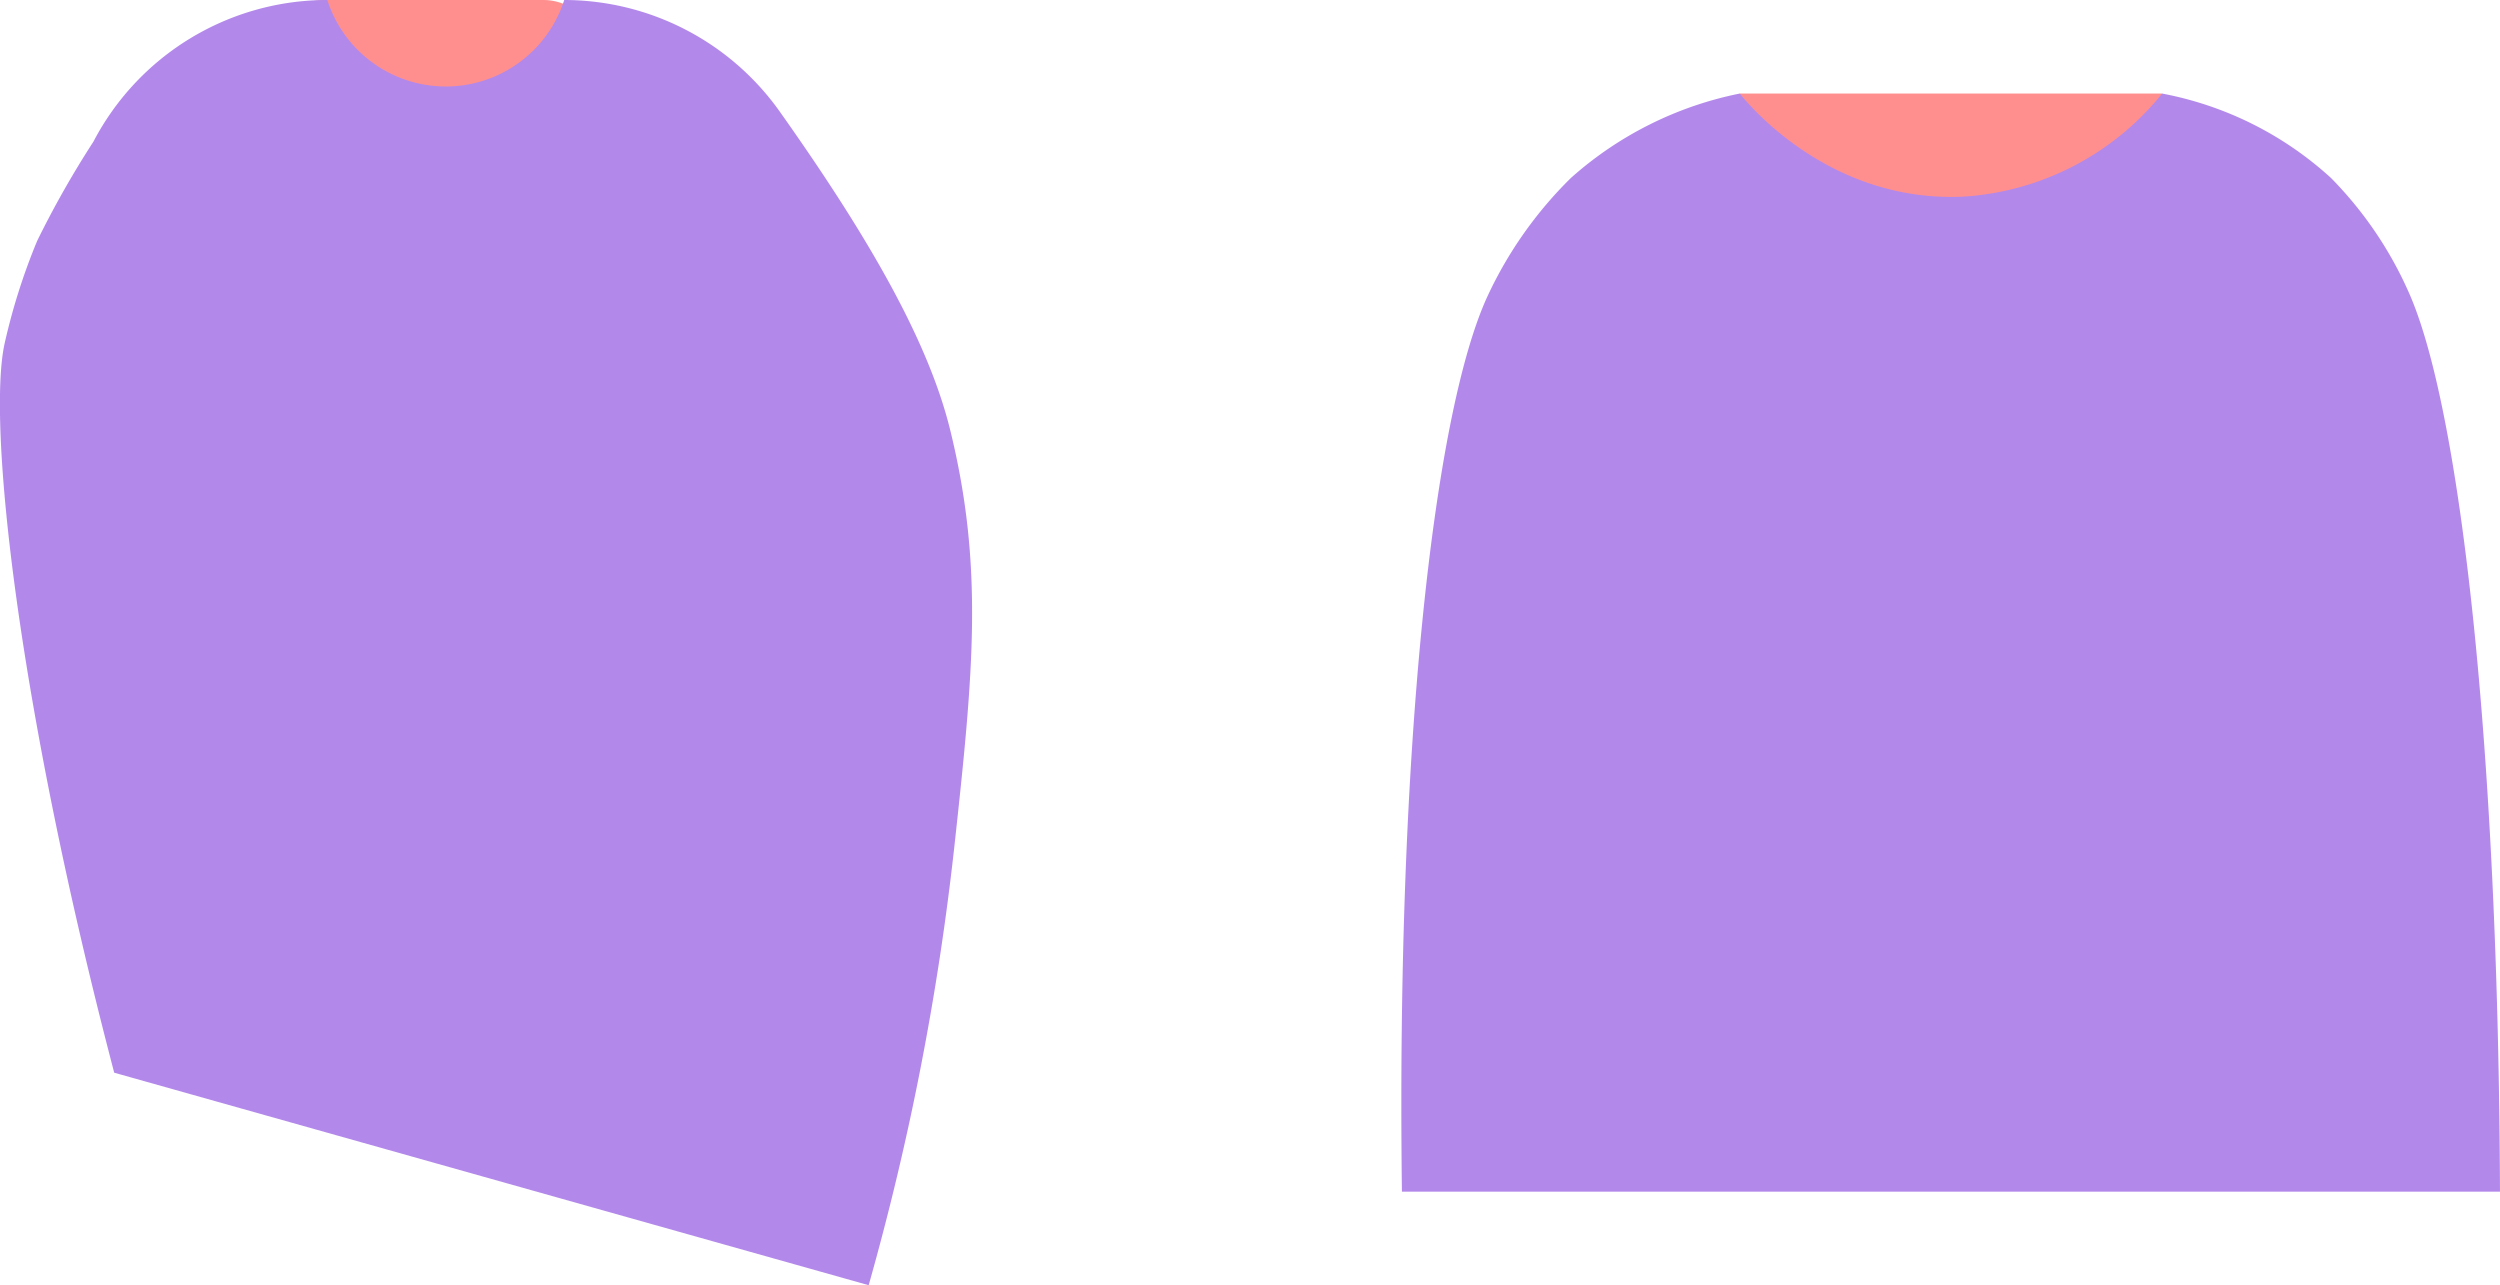 <svg xmlns="http://www.w3.org/2000/svg" width="175.765" height="90.357" viewBox="0 0 175.765 90.357">
  <g id="Group_622" data-name="Group 622" transform="translate(-1356.99 -1271.257)">
    <g id="Group_615" data-name="Group 615" transform="translate(1099.682 -1239.075)">
      <rect id="Rectangle_221" data-name="Rectangle 221" width="24.175" height="18.131" rx="4.417" transform="translate(275.763 2510.332)" fill="#ff8f8e"/>
      <path id="Path_773" data-name="Path 773" d="M280.324,2510.332a18.549,18.549,0,0,0-16.449,9.961,67.8,67.8,0,0,0-3.948,6.961,43.888,43.888,0,0,0-2.3,7.252c-1.218,5.633.919,25.318,7.711,51.243l53.043,14.94a189.313,189.313,0,0,0,6.028-30.876c1.34-12.266,2.063-19.641-.3-29.263-1.531-6.229-5.709-13.518-11.954-22.337a18.605,18.605,0,0,0-15.179-7.881,8.743,8.743,0,0,1-16.655,0Z" fill="#b388eb"/>
    </g>
    <g id="Group_621" data-name="Group 621" transform="translate(931.776 -610.428)">
      <path id="Path_731" data-name="Path 731" d="M577.223,1901.313H547.529v-13.051h29.694Z" fill="#ff8f8e"/>
      <g id="Group_350" data-name="Group 350">
        <path id="Path_732" data-name="Path 732" d="M600.978,1965.465h-77.2c-.4-31.235,2.225-54.7,6.009-62.937a28.489,28.489,0,0,1,5.868-8.328,25.327,25.327,0,0,1,11.877-5.938c.563.712,6.258,7.665,15.682,7.25a19.522,19.522,0,0,0,14.012-7.25A24.284,24.284,0,0,1,589.1,1894.2a27.016,27.016,0,0,1,5.59,8.328C598.213,1910.823,600.865,1934.243,600.978,1965.465Z" fill="#b388eb"/>
      </g>
    </g>
  </g>
</svg>
